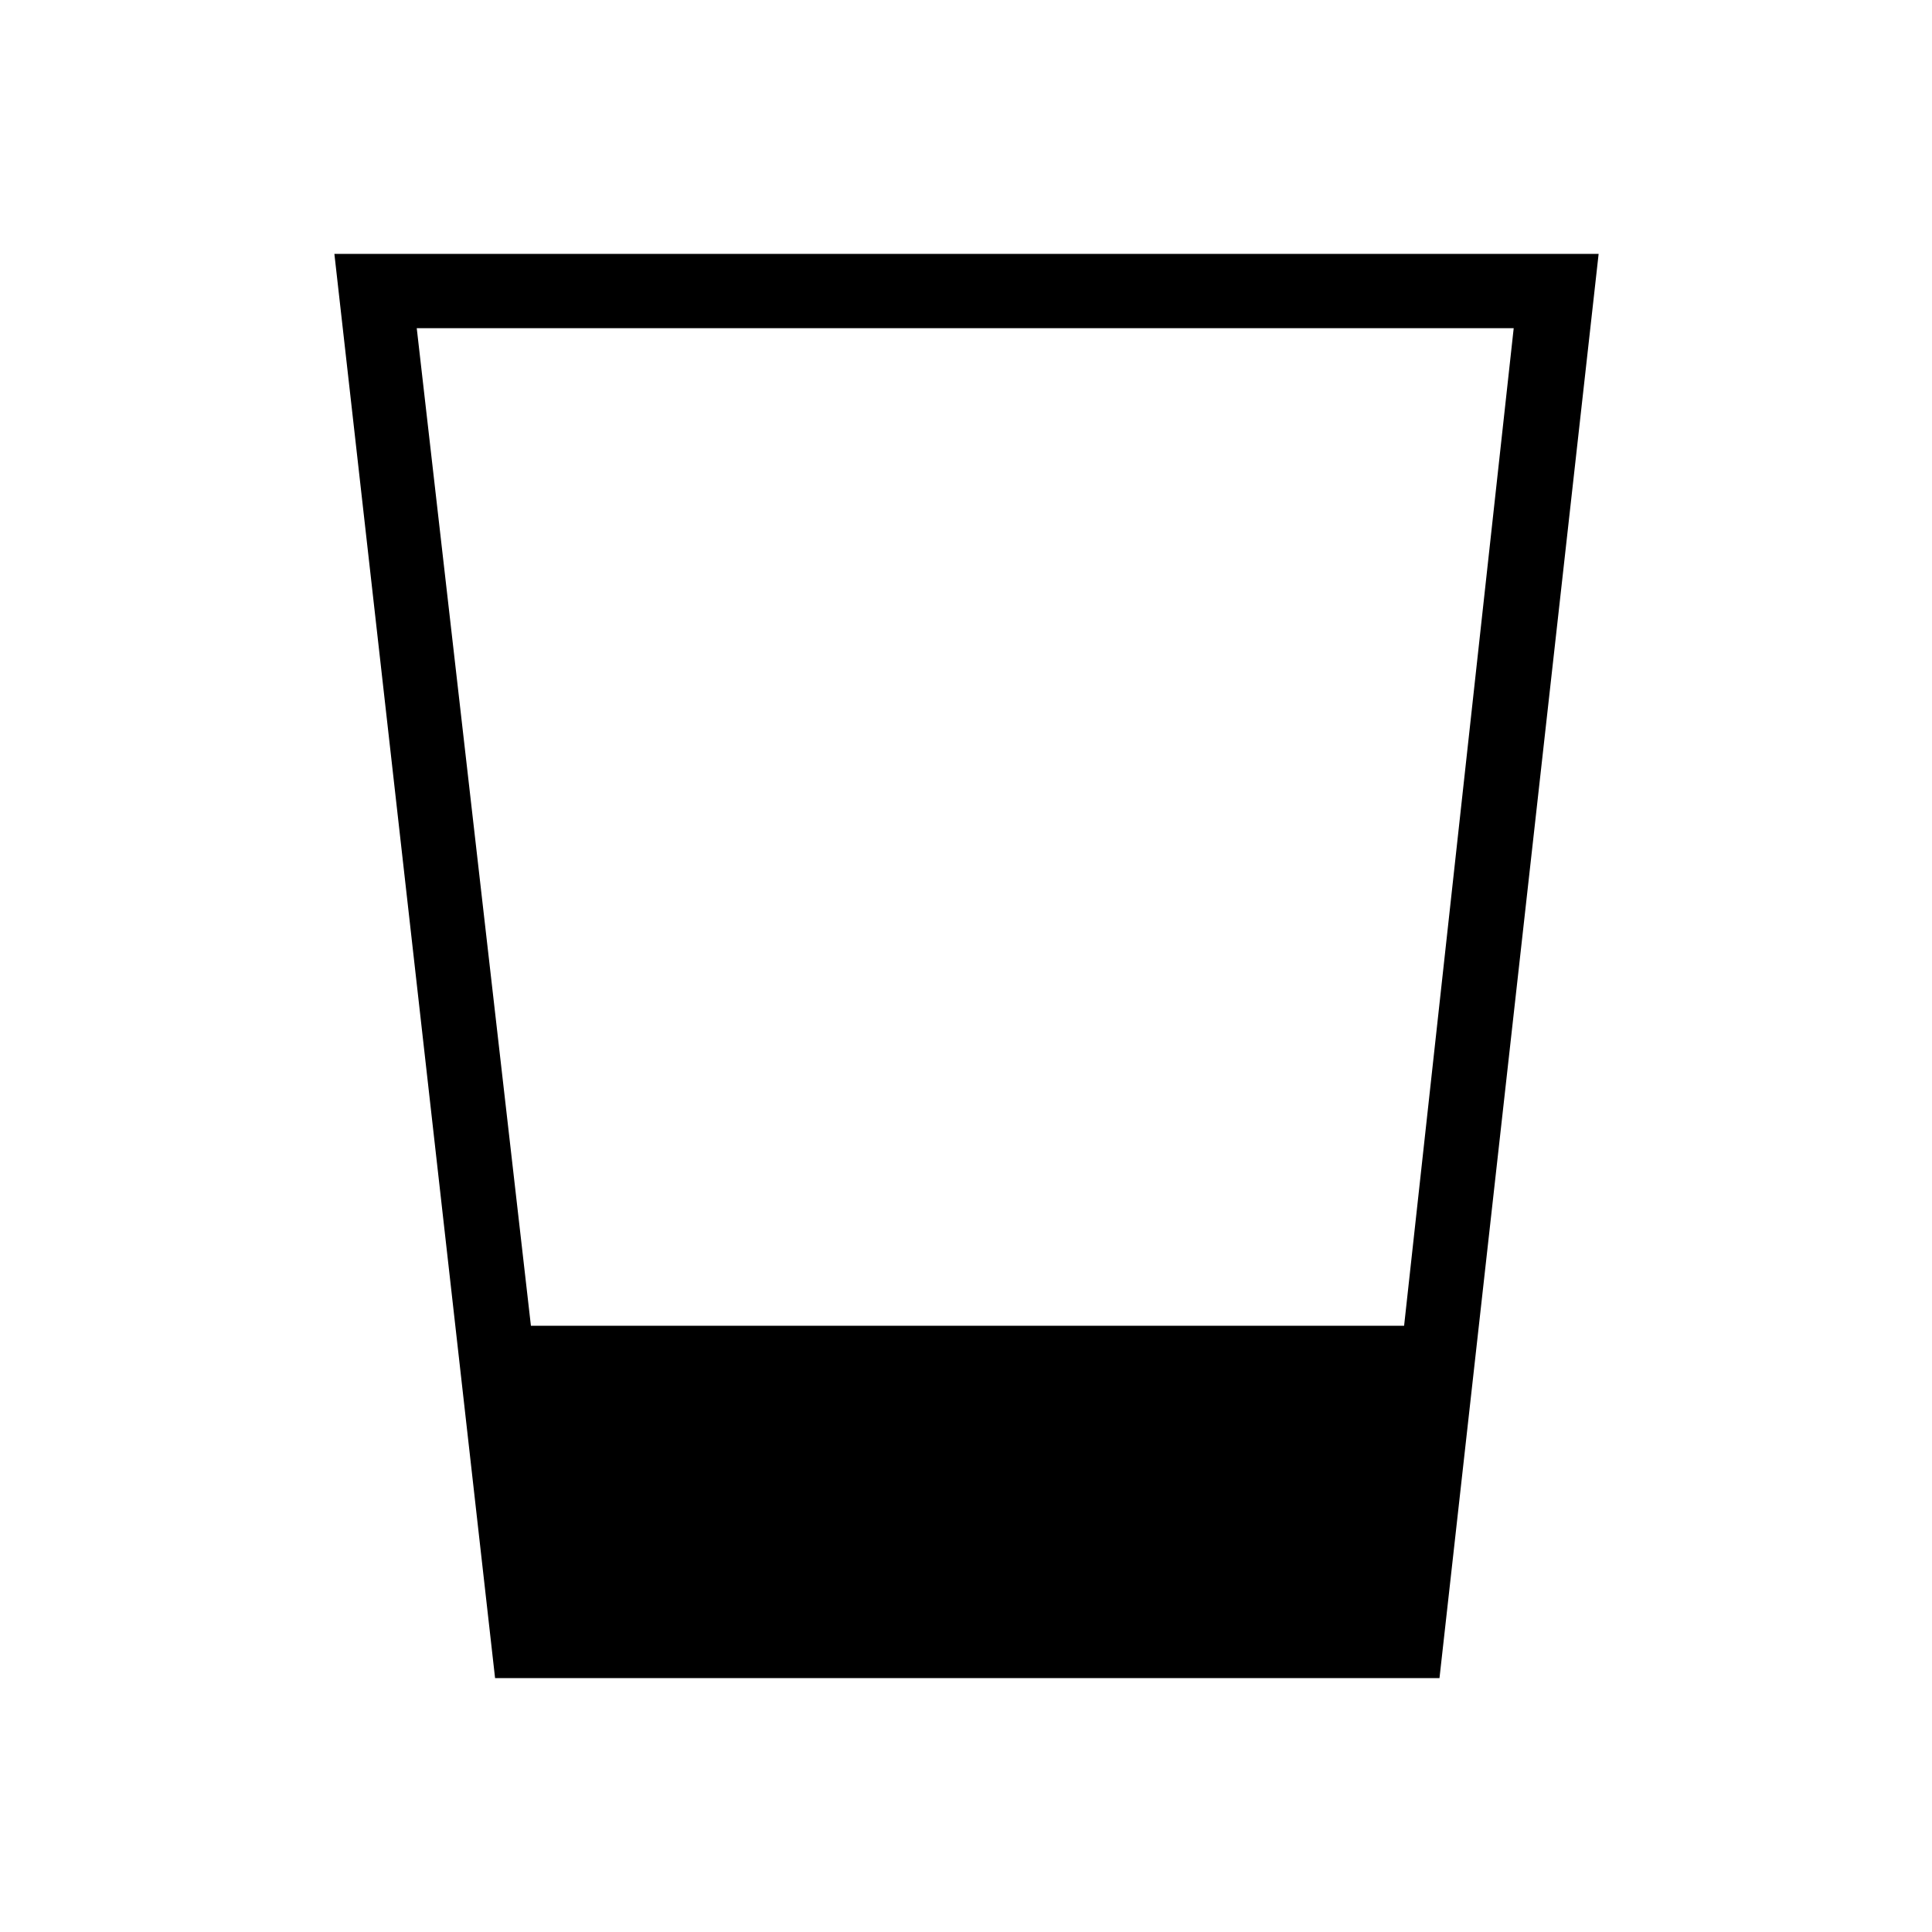 <svg xmlns="http://www.w3.org/2000/svg" height="24" viewBox="0 -960 960 960" width="24"><path d="m246-126.15-79.85-707.7h628.2l-79.08 707.7H246Zm17.81-175.08h433.88l54.46-495.69H207.08l56.73 495.69Z"/></svg>